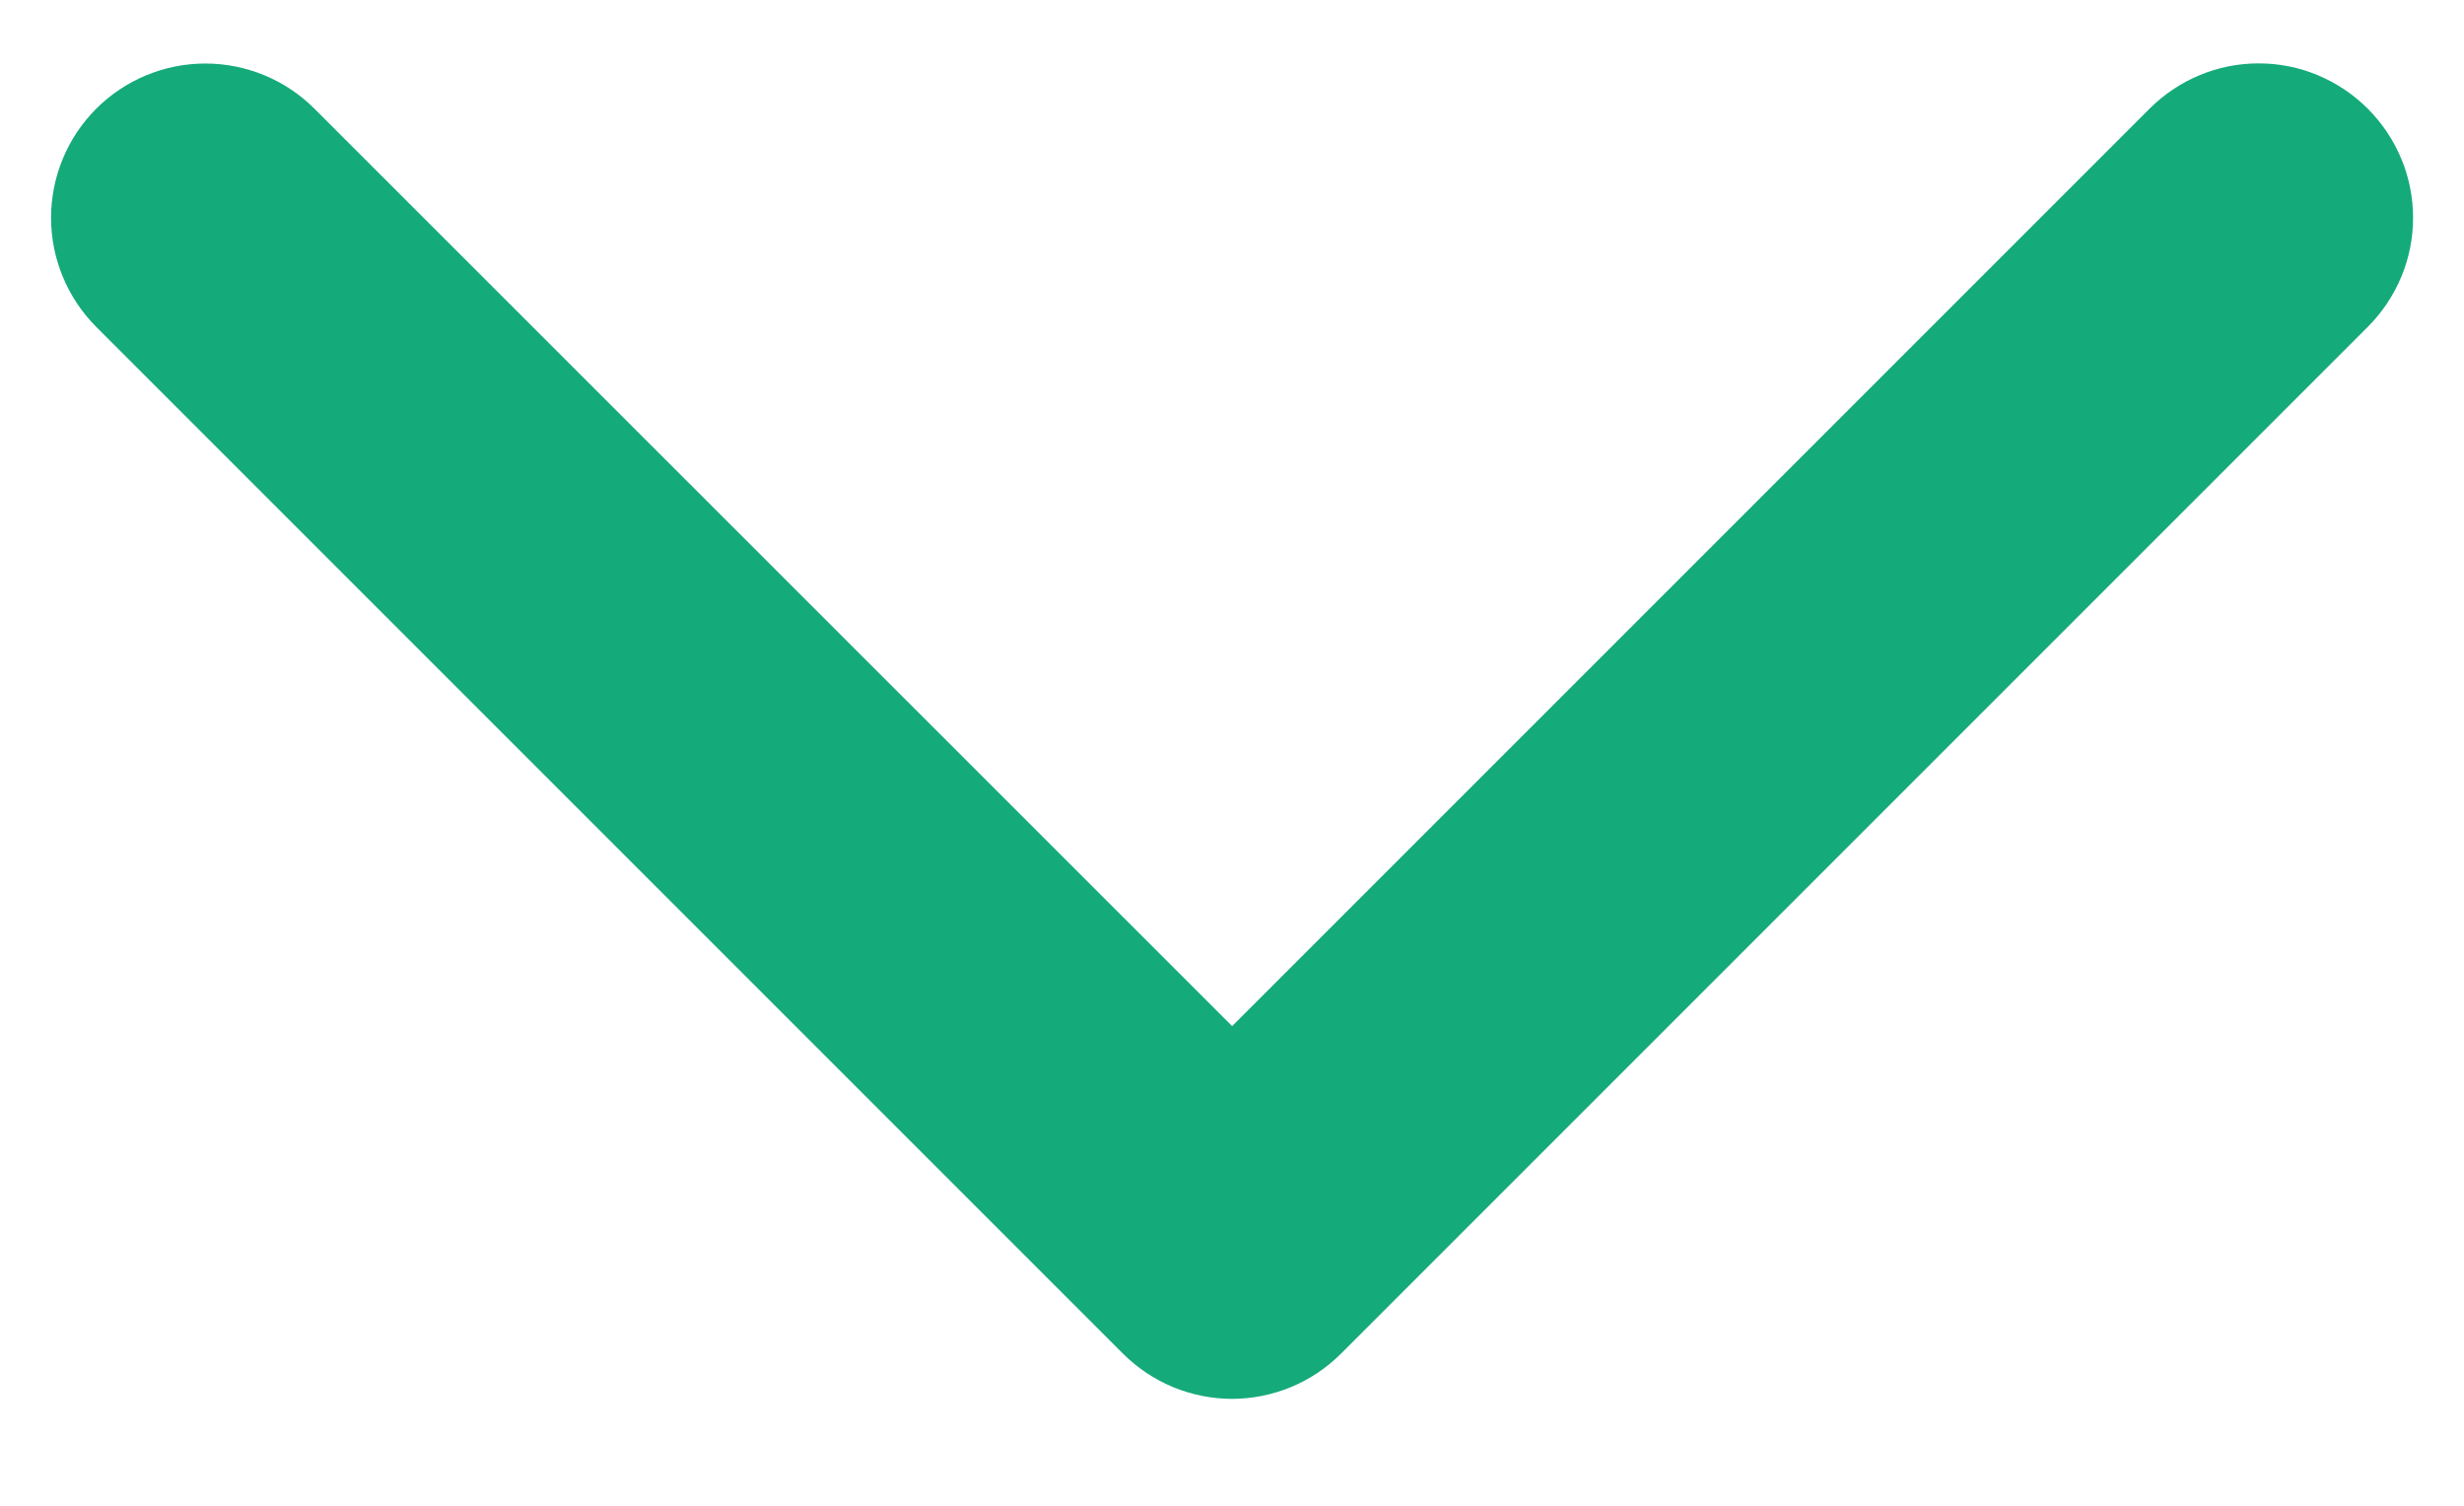 <svg width="18" height="11" viewBox="0 0 18 11" fill="none" xmlns="http://www.w3.org/2000/svg">
  <path d="M17.297 10.206C17.192 10.311 17.068 10.394 16.931 10.451C16.795 10.508 16.648 10.537 16.5 10.537C16.352 10.537 16.205 10.508 16.069 10.451C15.932 10.394 15.808 10.311 15.703 10.206L9.001 3.504L2.297 10.206C2.086 10.417 1.799 10.536 1.5 10.536C1.201 10.536 0.914 10.417 0.703 10.206C0.492 9.995 0.373 9.708 0.373 9.409C0.373 9.11 0.492 8.824 0.703 8.612L8.203 1.112C8.308 1.007 8.432 0.924 8.569 0.867C8.705 0.811 8.852 0.781 9 0.781C9.148 0.781 9.295 0.811 9.431 0.867C9.568 0.924 9.692 1.007 9.797 1.112L17.297 8.612C17.402 8.717 17.485 8.841 17.542 8.978C17.599 9.114 17.628 9.261 17.628 9.409C17.628 9.557 17.599 9.704 17.542 9.84C17.485 9.977 17.402 10.101 17.297 10.206Z" fill="#15AA7A" transform="scale(1, -1) translate(0, -11)"/>
</svg>
